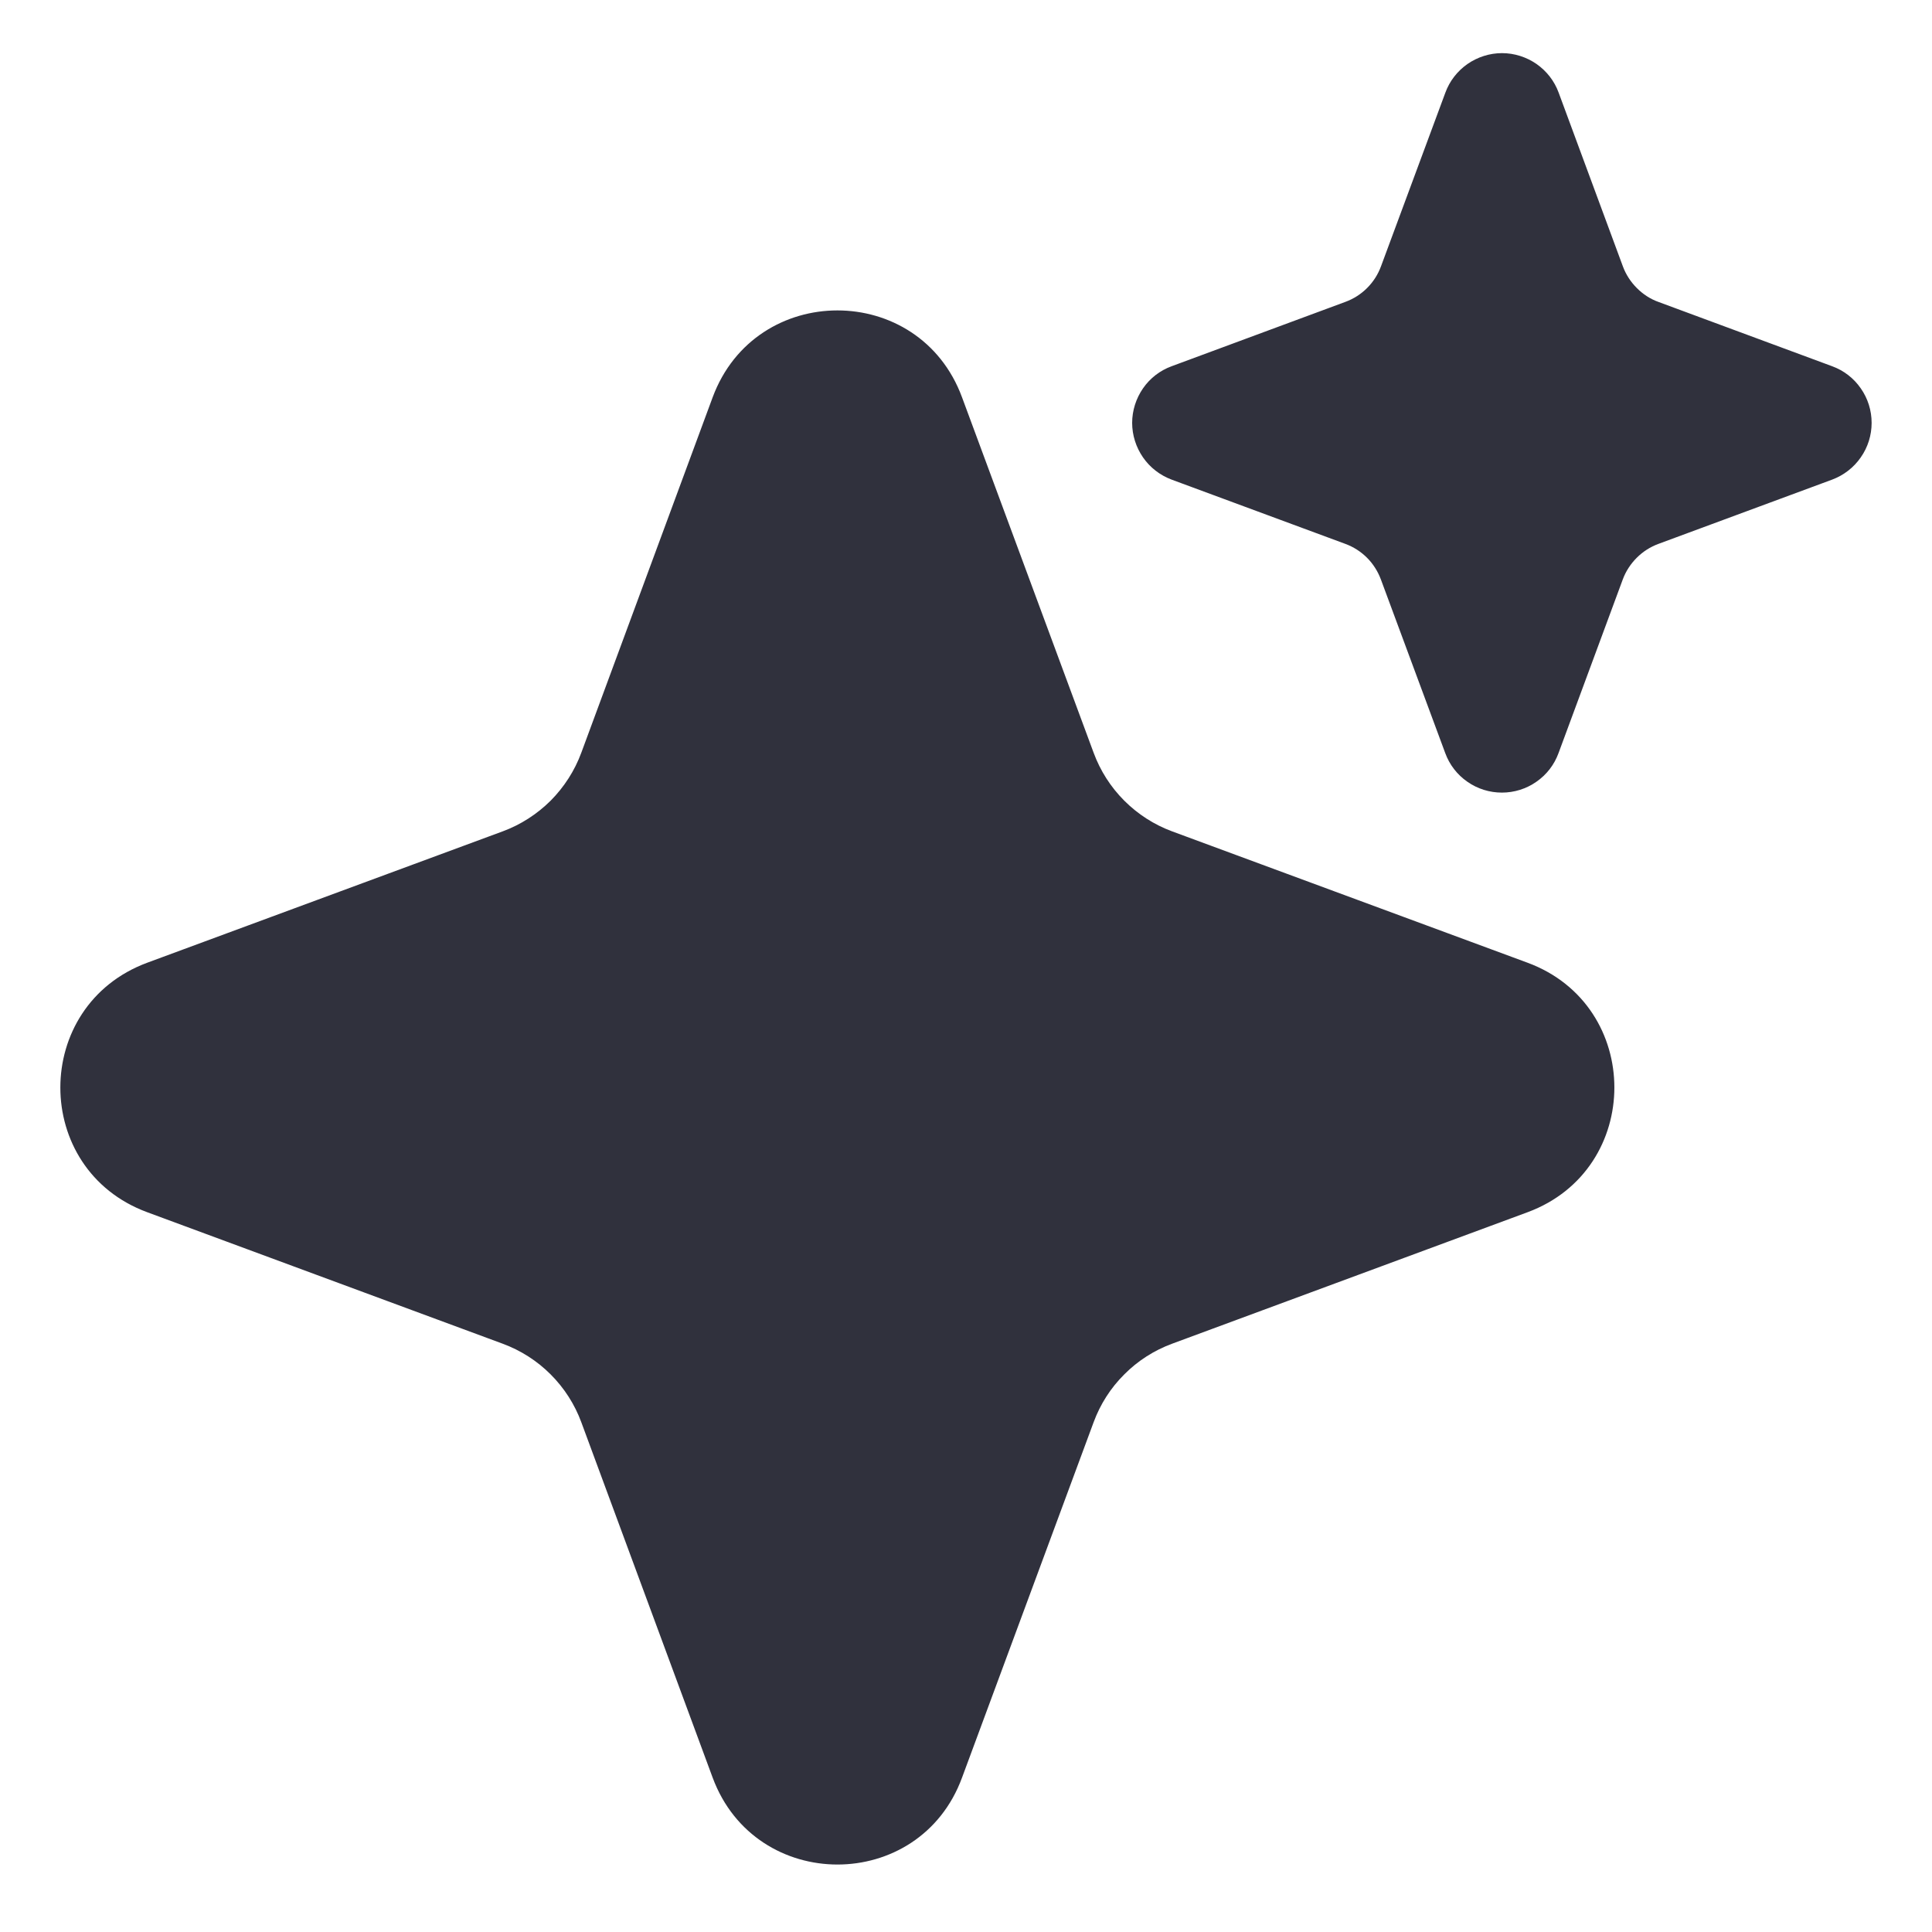 <svg width="16" height="16" viewBox="0 0 16 16" fill="none" xmlns="http://www.w3.org/2000/svg">
<g Path="url(#clip0_62_32014)">
<path fillRule="evenodd" clipRule="evenodd" d="M6.935 6.267L6.69 6.928C6.535 7.347 6.291 7.728 5.974 8.045C5.658 8.361 5.277 8.606 4.858 8.761L4.196 9.006L4.857 9.251C5.276 9.406 5.657 9.651 5.974 9.967C6.29 10.283 6.535 10.664 6.69 11.084L6.935 11.744L7.179 11.084C7.335 10.664 7.579 10.283 7.895 9.966C8.212 9.65 8.593 9.406 9.013 9.25L9.673 9.006L9.013 8.761C8.593 8.606 8.212 8.362 7.895 8.045C7.579 7.729 7.335 7.348 7.179 6.929L6.935 6.268V6.267ZM7.967 3.29C7.613 2.331 6.258 2.331 5.902 3.29L4.814 6.234C4.759 6.383 4.672 6.518 4.56 6.631C4.447 6.743 4.312 6.83 4.163 6.885L1.219 7.973C0.26 8.329 0.26 9.685 1.219 10.039L4.163 11.128C4.312 11.183 4.447 11.269 4.56 11.382C4.672 11.494 4.759 11.629 4.814 11.778L5.902 14.722C6.258 15.681 7.614 15.681 7.967 14.722L9.057 11.778C9.112 11.629 9.198 11.494 9.311 11.382C9.423 11.269 9.558 11.183 9.707 11.128L12.651 10.039C13.609 9.684 13.609 8.328 12.651 7.973L9.707 6.885C9.558 6.83 9.423 6.743 9.311 6.631C9.198 6.518 9.112 6.383 9.057 6.234L7.967 3.29ZM12.439 2.383L12.376 2.554C12.301 2.756 12.183 2.94 12.03 3.093C11.877 3.246 11.692 3.364 11.489 3.439L11.319 3.502L11.489 3.565C11.692 3.64 11.877 3.759 12.03 3.912C12.183 4.065 12.301 4.249 12.376 4.452L12.439 4.622L12.502 4.452C12.577 4.249 12.695 4.065 12.848 3.912C13.002 3.759 13.186 3.64 13.389 3.565L13.559 3.502L13.389 3.439C13.186 3.364 13.002 3.246 12.848 3.093C12.695 2.94 12.577 2.755 12.502 2.553L12.439 2.382V2.383ZM12.908 0.767C12.873 0.671 12.809 0.589 12.725 0.53C12.641 0.472 12.541 0.44 12.439 0.44C12.337 0.44 12.237 0.472 12.153 0.53C12.069 0.589 12.005 0.671 11.97 0.767L11.437 2.205C11.412 2.273 11.373 2.334 11.322 2.385C11.271 2.436 11.21 2.475 11.142 2.5L9.703 3.033C9.607 3.068 9.524 3.132 9.466 3.216C9.408 3.3 9.376 3.4 9.376 3.502C9.376 3.604 9.408 3.704 9.466 3.788C9.524 3.872 9.607 3.936 9.703 3.972L11.141 4.504C11.209 4.529 11.27 4.568 11.321 4.619C11.372 4.67 11.411 4.732 11.436 4.799L11.969 6.237C12.004 6.333 12.068 6.416 12.152 6.474C12.236 6.533 12.336 6.564 12.438 6.564C12.54 6.564 12.64 6.533 12.724 6.474C12.808 6.416 12.872 6.333 12.907 6.237L13.439 4.799C13.464 4.731 13.504 4.67 13.555 4.619C13.606 4.568 13.667 4.529 13.735 4.504L15.173 3.972C15.269 3.936 15.352 3.872 15.41 3.788C15.469 3.704 15.5 3.604 15.5 3.502C15.5 3.4 15.469 3.3 15.41 3.216C15.352 3.132 15.269 3.068 15.173 3.033L13.736 2.501C13.668 2.477 13.607 2.437 13.556 2.386C13.505 2.335 13.465 2.274 13.44 2.206L12.908 0.767Z" fill="#30313D"/>
</g>
<defs>
<clipPath id="clip0_62_32014">
<rect width="16" height="16" fill="white"/>
</clipPath>
</defs>
</svg>
